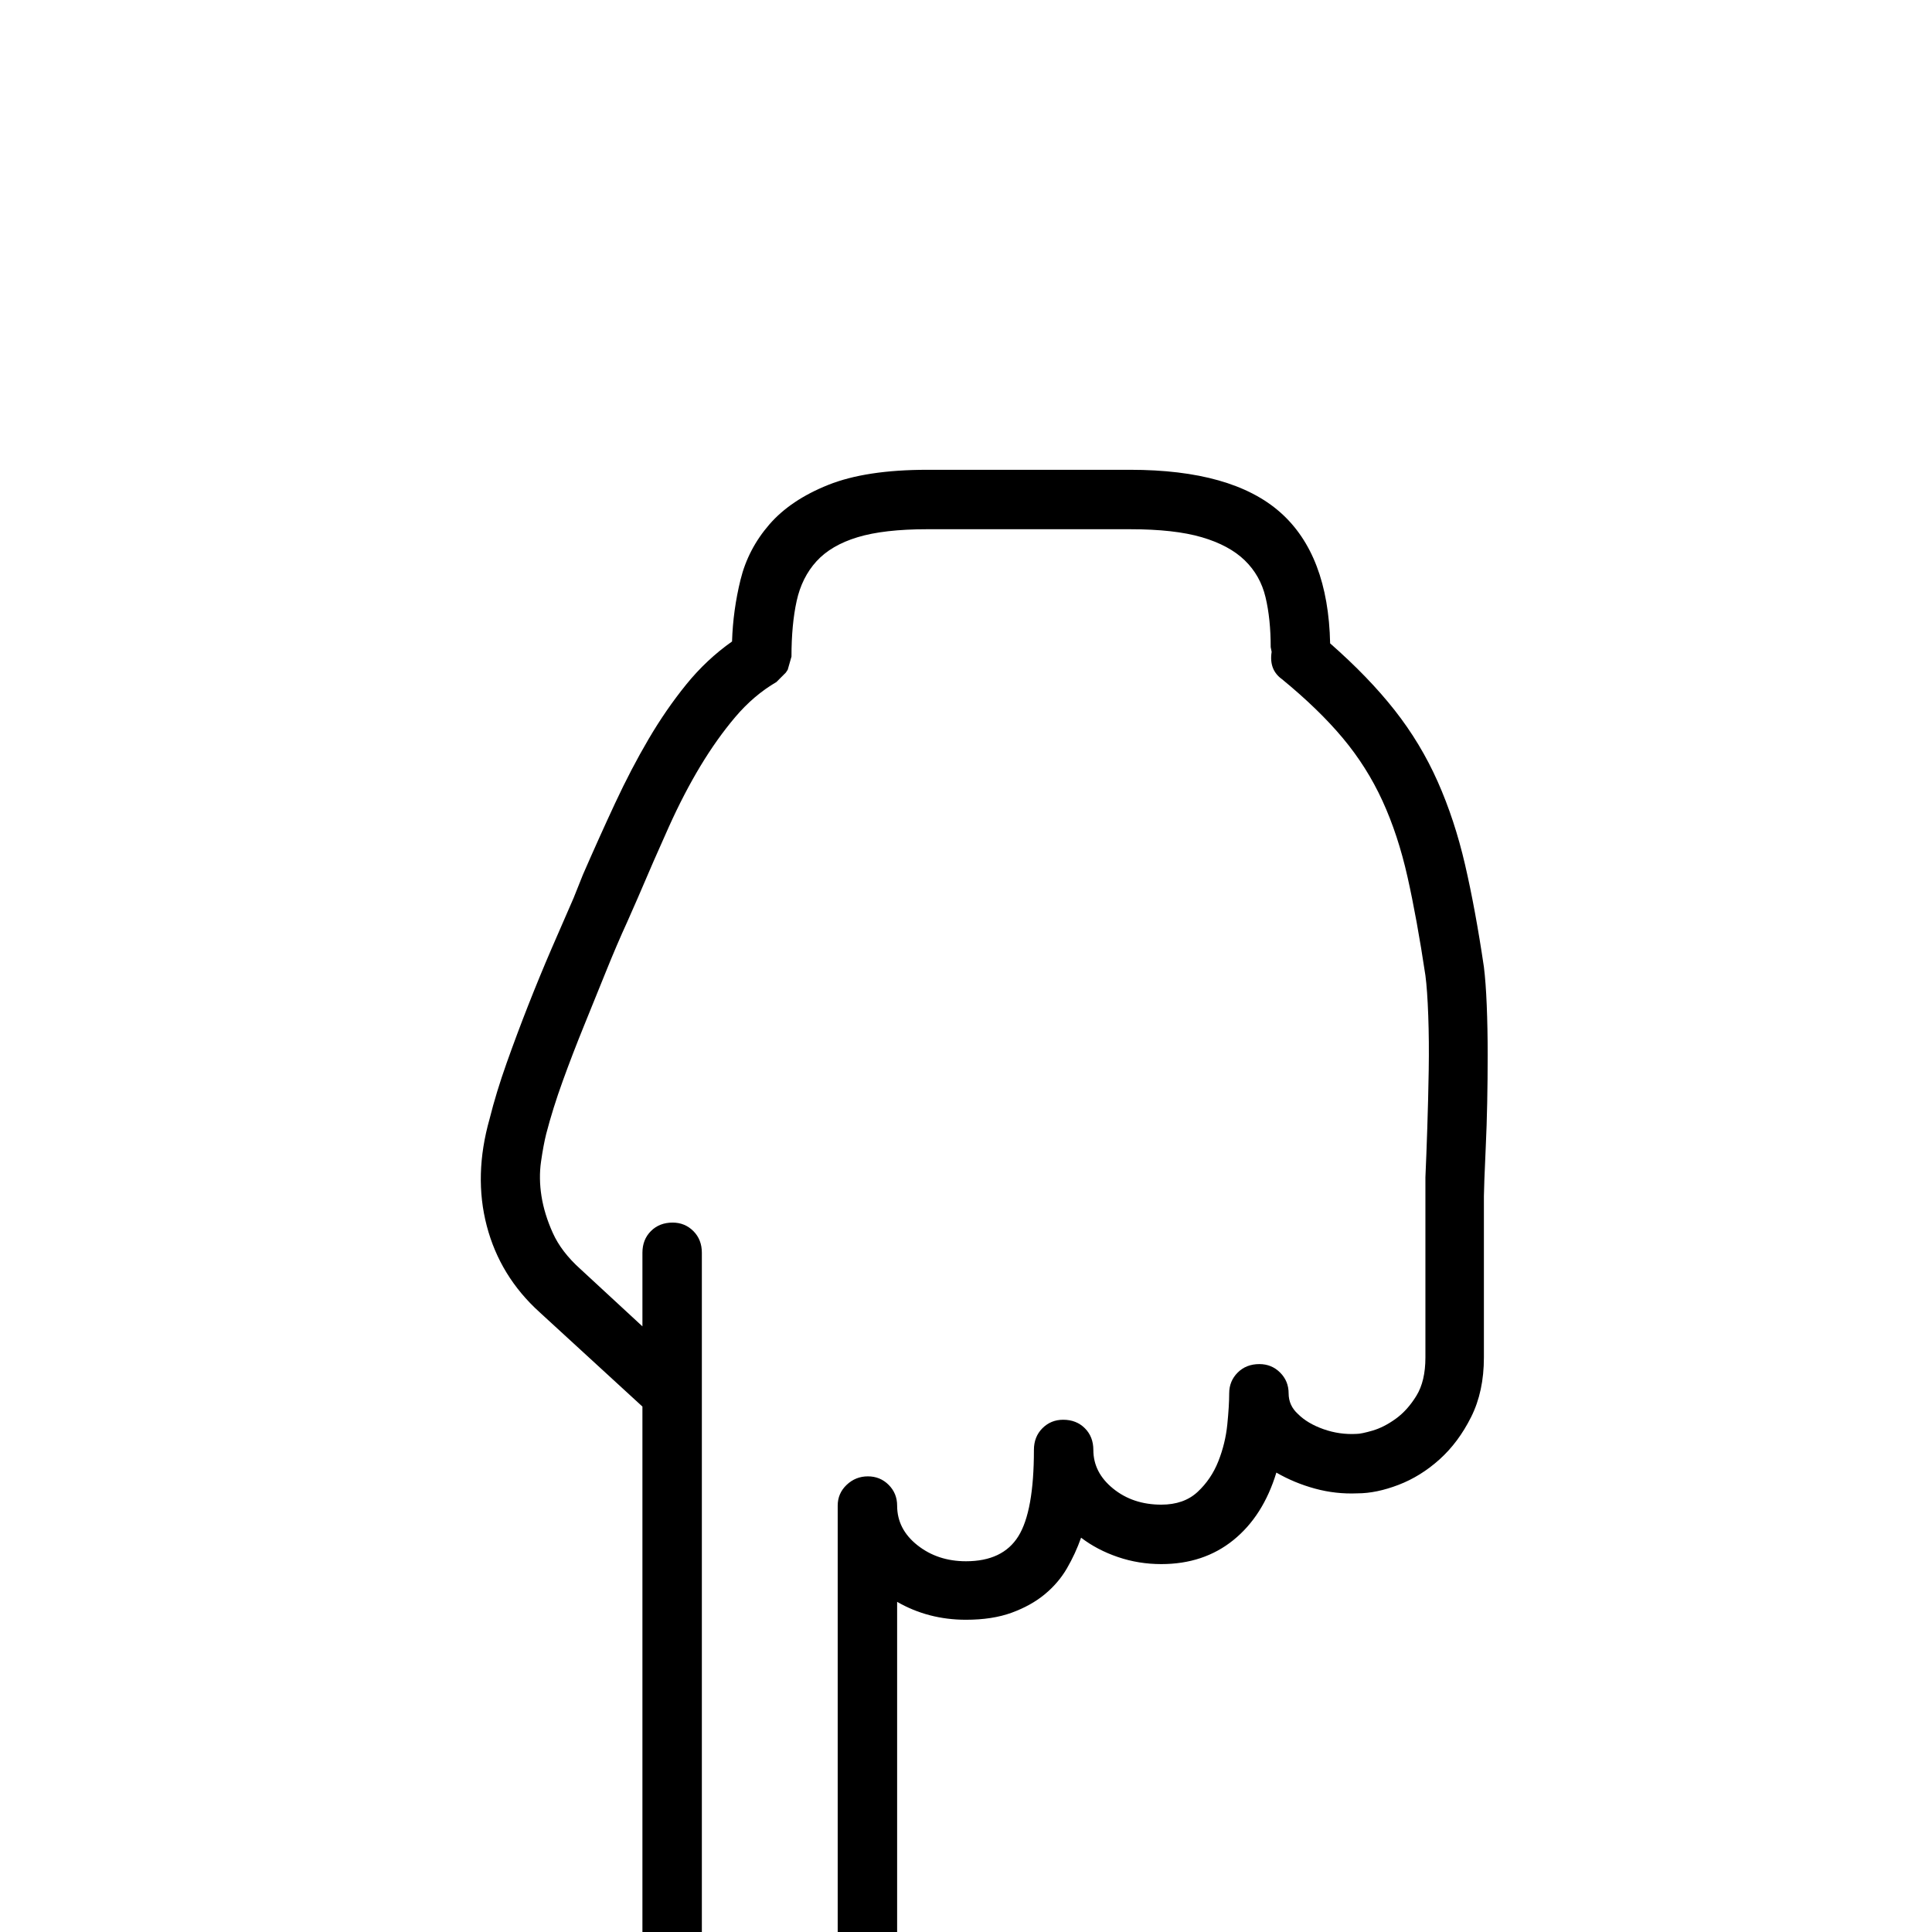 <?xml version="1.0" standalone="no"?>
<!DOCTYPE svg PUBLIC "-//W3C//DTD SVG 1.1//EN" "http://www.w3.org/Graphics/SVG/1.1/DTD/svg11.dtd" >
<svg xmlns="http://www.w3.org/2000/svg" xmlns:xlink="http://www.w3.org/1999/xlink" version="1.1" viewBox="0 -410 2048 2048">
  <g transform="matrix(1 0 0 -1 0 1638)">
   <path fill="currentColor"
d="M776 1368q1 33 9 65.5t30.5 58.5t62.5 42t105 16h215q108 0 159 -45t53 -139q41 -36 68.5 -71t45.5 -75.5t29 -88t20 -108.5q2 -16 3 -40.5t1 -52.5q0 -26 -0.5 -51t-1.5 -46t-1.5 -35.5t-0.5 -17.5v-171q0 -36 -13.5 -63t-33.5 -45t-43.5 -27t-43.5 -9q-23 -1 -45 5
t-41 17q-14 -46 -45.5 -71.5t-76.5 -25.5q-24 0 -46 7.5t-39 20.5q-6 -17 -15 -32.5t-23.5 -27.5t-35 -19.5t-48.5 -7.5q-40 0 -73 19v-374q0 -25 -10.5 -47t-29 -38.5t-43 -26t-52.5 -9.5t-52.5 9.5t-43 26t-29 38.5t-10.5 47v581l-109 100q-42 38 -56 91.5t3 113.5
q7 28 18 59t23 61.5t24.5 59.5t23.5 54l10 25q17 39 34 75.5t35.5 68t40 58t48.5 45.5zM983 1487q-46 0 -74 -8.5t-43.5 -25.5t-21 -42t-5.5 -59l-4 -14l-2 -3l-8 -8l-2 -2q-24 -14 -43.5 -37t-37 -52t-33.5 -64.5t-33 -75.5l-11 -25q-11 -24 -22.5 -52.5t-23.5 -58
t-22.5 -58.5t-17.5 -56q-3 -12 -5.5 -29.5t0.5 -36.5t12 -39t29 -38l66 -61v78q0 14 9 23t23 9q13 0 22 -9t9 -23v-744q0 -24 21 -41t51 -17t51 17t21 41v476q0 13 9.5 22t22.5 9t22 -9t9 -22q0 -25 21.5 -42t51.5 -17q39 0 55.5 26.5t16.5 91.5q0 14 9 23t22 9q14 0 23 -9
t9 -23q0 -24 21 -41t51 -17q24 0 38.5 13.5t22 32.5t9.5 39t2 33t9 22t23 9q13 0 22 -9t9 -22t10 -22q10 -10 27 -16t35 -5q5 0 17 3.5t24.5 12.5t22 24.5t9.5 40.5v187v4q1 22 2 52.5t1.5 61t-0.5 58t-3 42.5q-9 60 -19 104.5t-26.5 80.5t-42 66.5t-64.5 62.5
q-14 10 -11 29l-1 5q0 30 -5.5 53t-22 39t-45.5 24.5t-76 8.5h-215z" />
  </g>

</svg>
